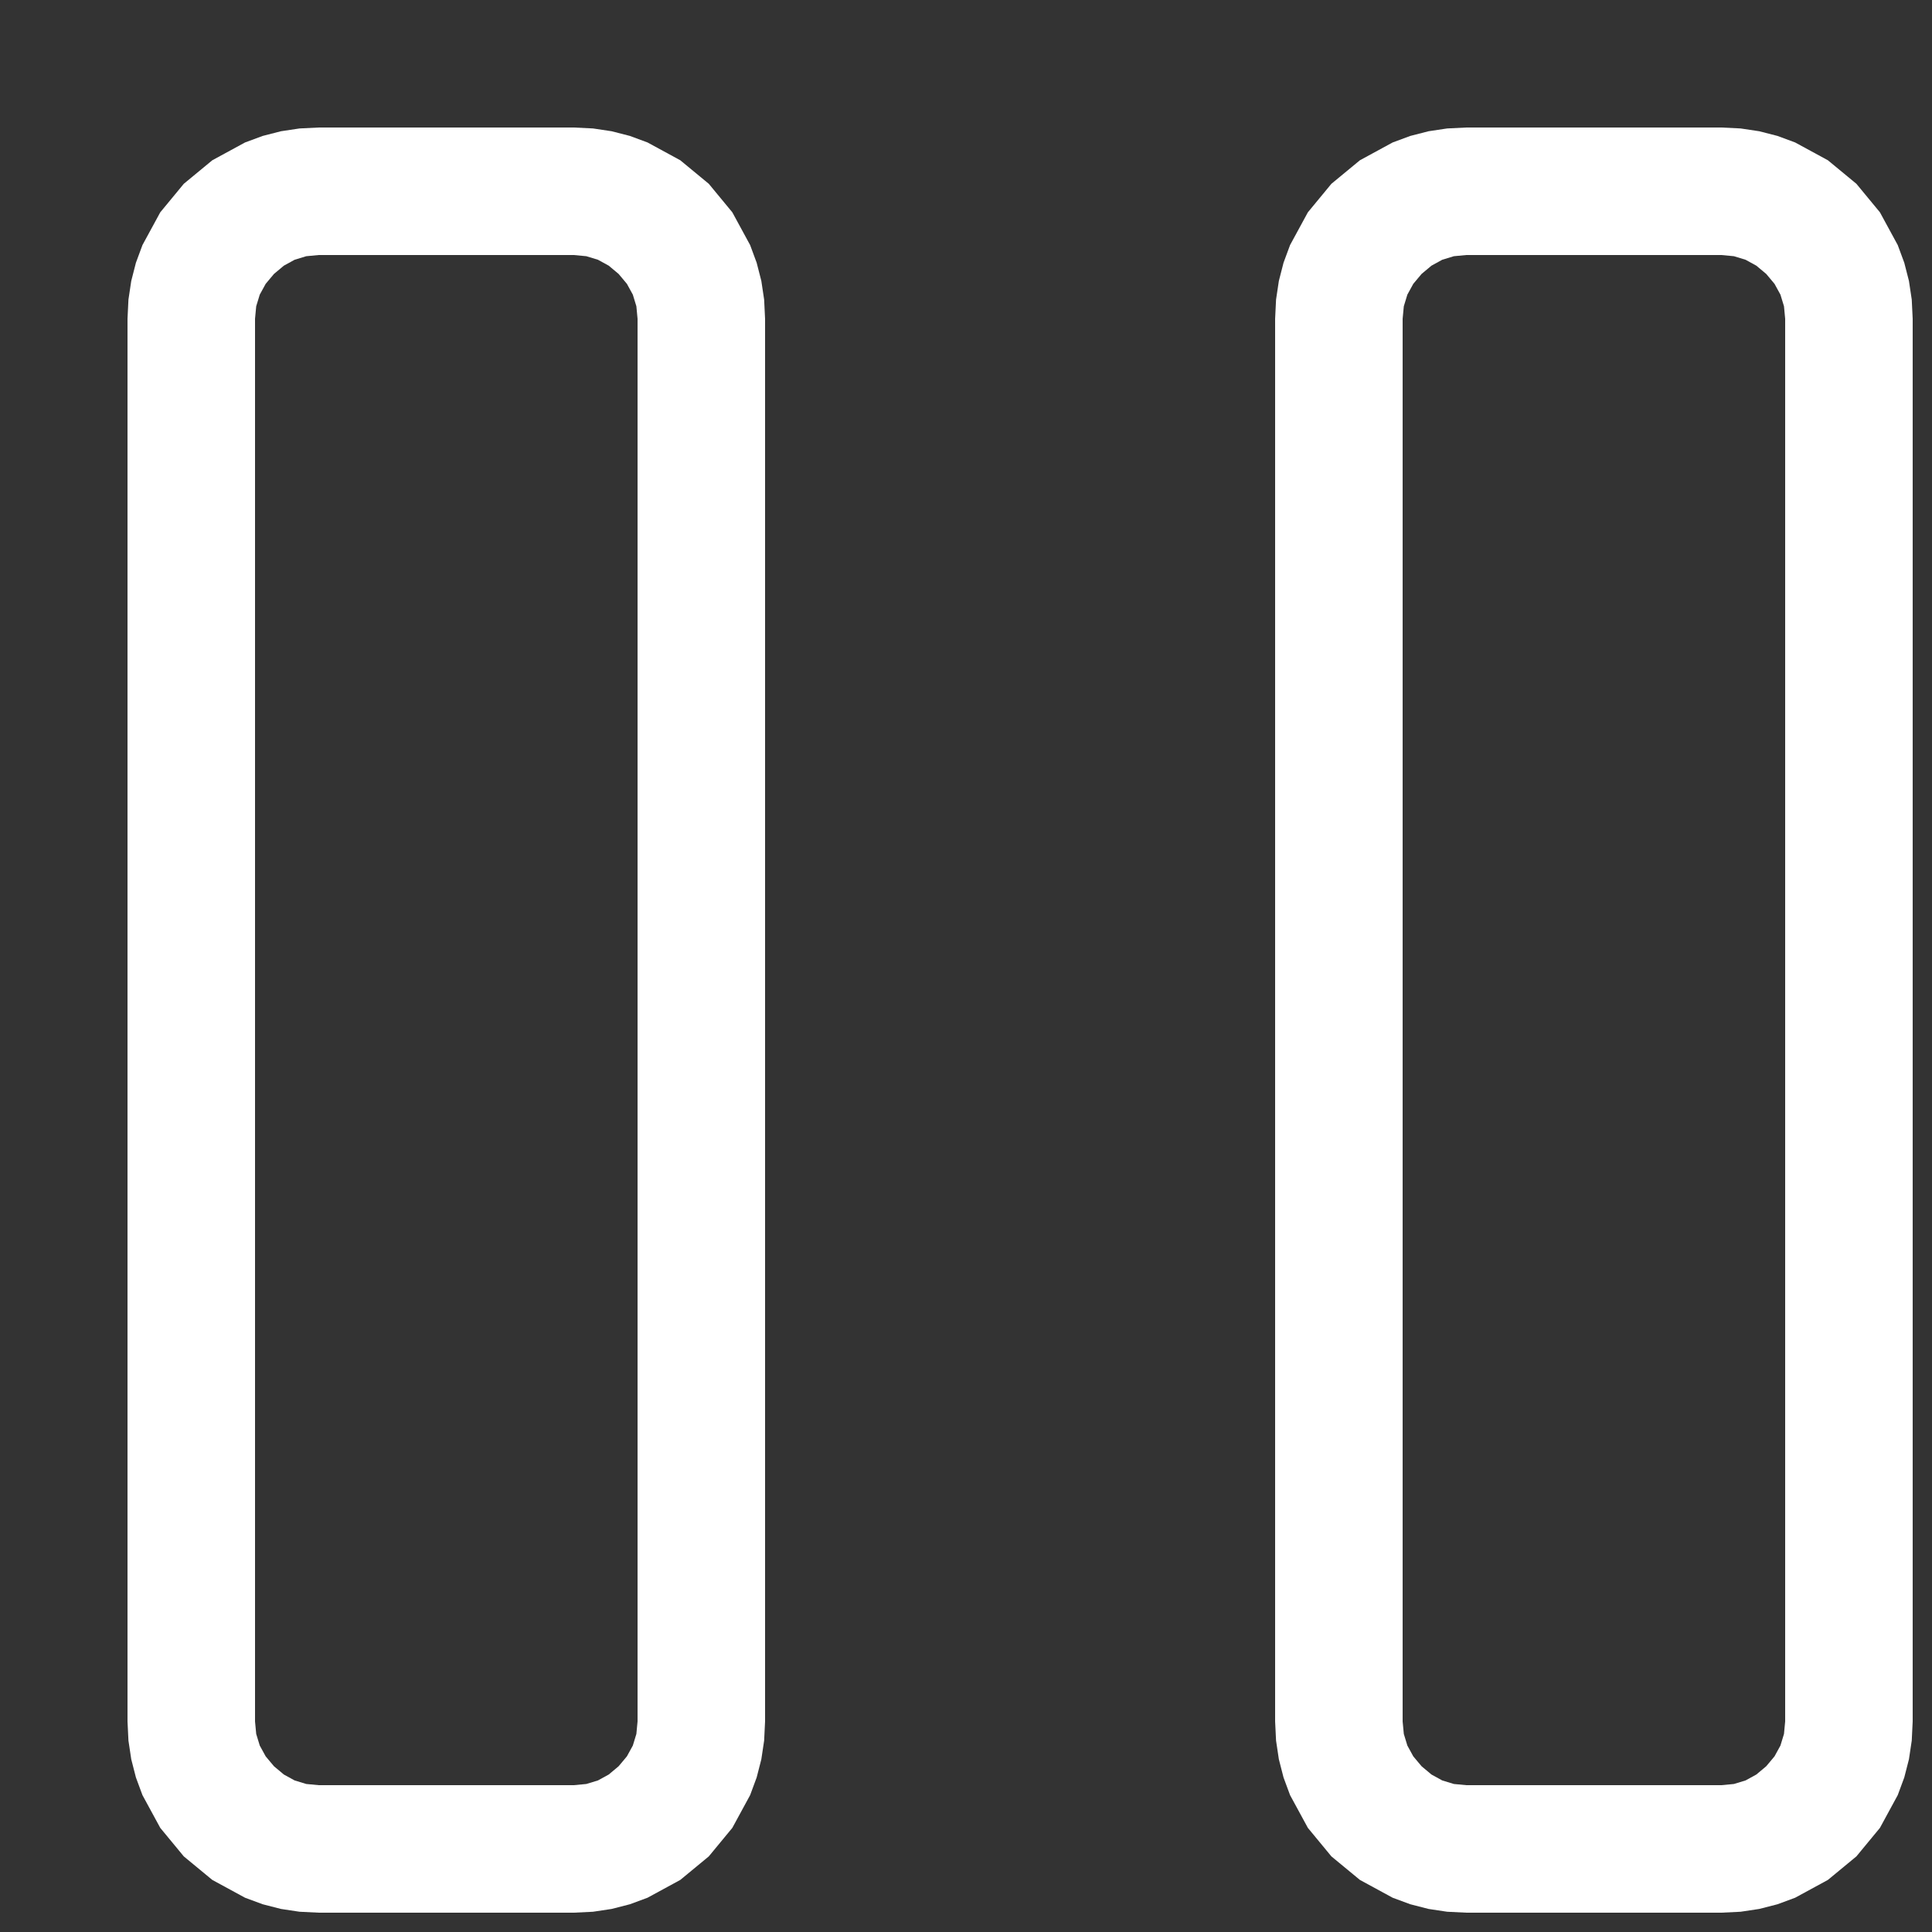 <?xml version="1.0" encoding="utf-8"?>
<svg xmlns="http://www.w3.org/2000/svg" height="16" width="16" viewBox="0 0 16 16">
  <rect x="0" y="0" width="16" height="16" fill="#333333" stroke="none"/>
  <g>
    <path id="path1" transform="rotate(0,8,8) translate(0,0) scale(0.033,0.033)  " fill="#FFFFFF" d="M368,64L364.859,64.297 361.938,65.188 359.234,66.672 356.75,68.75 354.672,71.234 353.188,73.938 352.297,76.859 352,80 352,432 352.297,435.141 353.188,438.062 354.672,440.766 356.75,443.25 359.234,445.328 361.938,446.812 364.859,447.703 368,448 432,448 435.141,447.703 438.062,446.812 440.766,445.328 443.25,443.25 445.328,440.766 446.812,438.062 447.703,435.141 448,432 448,80 447.703,76.859 446.812,73.938 445.328,71.234 443.25,68.75 440.766,66.672 438.062,65.188 435.141,64.297 432,64 368,64z M80,64L76.859,64.297 73.938,65.188 71.234,66.672 68.75,68.75 66.672,71.234 65.188,73.938 64.297,76.859 64,80 64,432 64.297,435.141 65.188,438.062 66.672,440.766 68.75,443.25 71.234,445.328 73.938,446.812 76.859,447.703 80,448 144,448 147.141,447.703 150.062,446.812 152.766,445.328 155.25,443.25 157.328,440.766 158.812,438.062 159.703,435.141 160,432 160,80 159.703,76.859 158.812,73.938 157.328,71.234 155.25,68.75 152.766,66.672 150.062,65.188 147.141,64.297 144,64 80,64z M368,32L432,32 436.812,32.234 441.5,32.938 446.062,34.109 450.5,35.75 458.719,40.219 465.875,46.125 471.781,53.281 476.25,61.5 477.891,65.938 479.062,70.5 479.766,75.188 480,80 480,432 479.766,436.812 479.062,441.5 477.891,446.062 476.25,450.5 471.781,458.719 465.875,465.875 458.719,471.781 450.5,476.25 446.062,477.891 441.5,479.062 436.812,479.766 432,480 368,480 363.188,479.766 358.5,479.062 353.938,477.891 349.5,476.25 341.281,471.781 334.125,465.875 328.219,458.719 323.75,450.5 322.109,446.062 320.938,441.5 320.234,436.812 320,432 320,80 320.234,75.188 320.938,70.5 322.109,65.938 323.75,61.5 328.219,53.281 334.125,46.125 341.281,40.219 349.5,35.75 353.938,34.109 358.5,32.938 363.188,32.234 368,32z M80,32L144,32 148.812,32.234 153.5,32.938 158.062,34.109 162.5,35.75 170.719,40.219 177.875,46.125 183.781,53.281 188.25,61.5 189.891,65.938 191.062,70.5 191.766,75.188 192,80 192,432 191.766,436.812 191.062,441.5 189.891,446.062 188.25,450.5 183.781,458.719 177.875,465.875 170.719,471.781 162.5,476.25 158.062,477.891 153.5,479.062 148.812,479.766 144,480 80,480 75.188,479.766 70.5,479.062 65.938,477.891 61.5,476.25 53.281,471.781 46.125,465.875 40.219,458.719 35.75,450.5 34.109,446.062 32.938,441.5 32.234,436.812 32,432 32,80 32.234,75.188 32.938,70.5 34.109,65.938 35.75,61.5 40.219,53.281 46.125,46.125 53.281,40.219 61.5,35.75 65.938,34.109 70.5,32.938 75.188,32.234 80,32z" />
  </g>
</svg>

